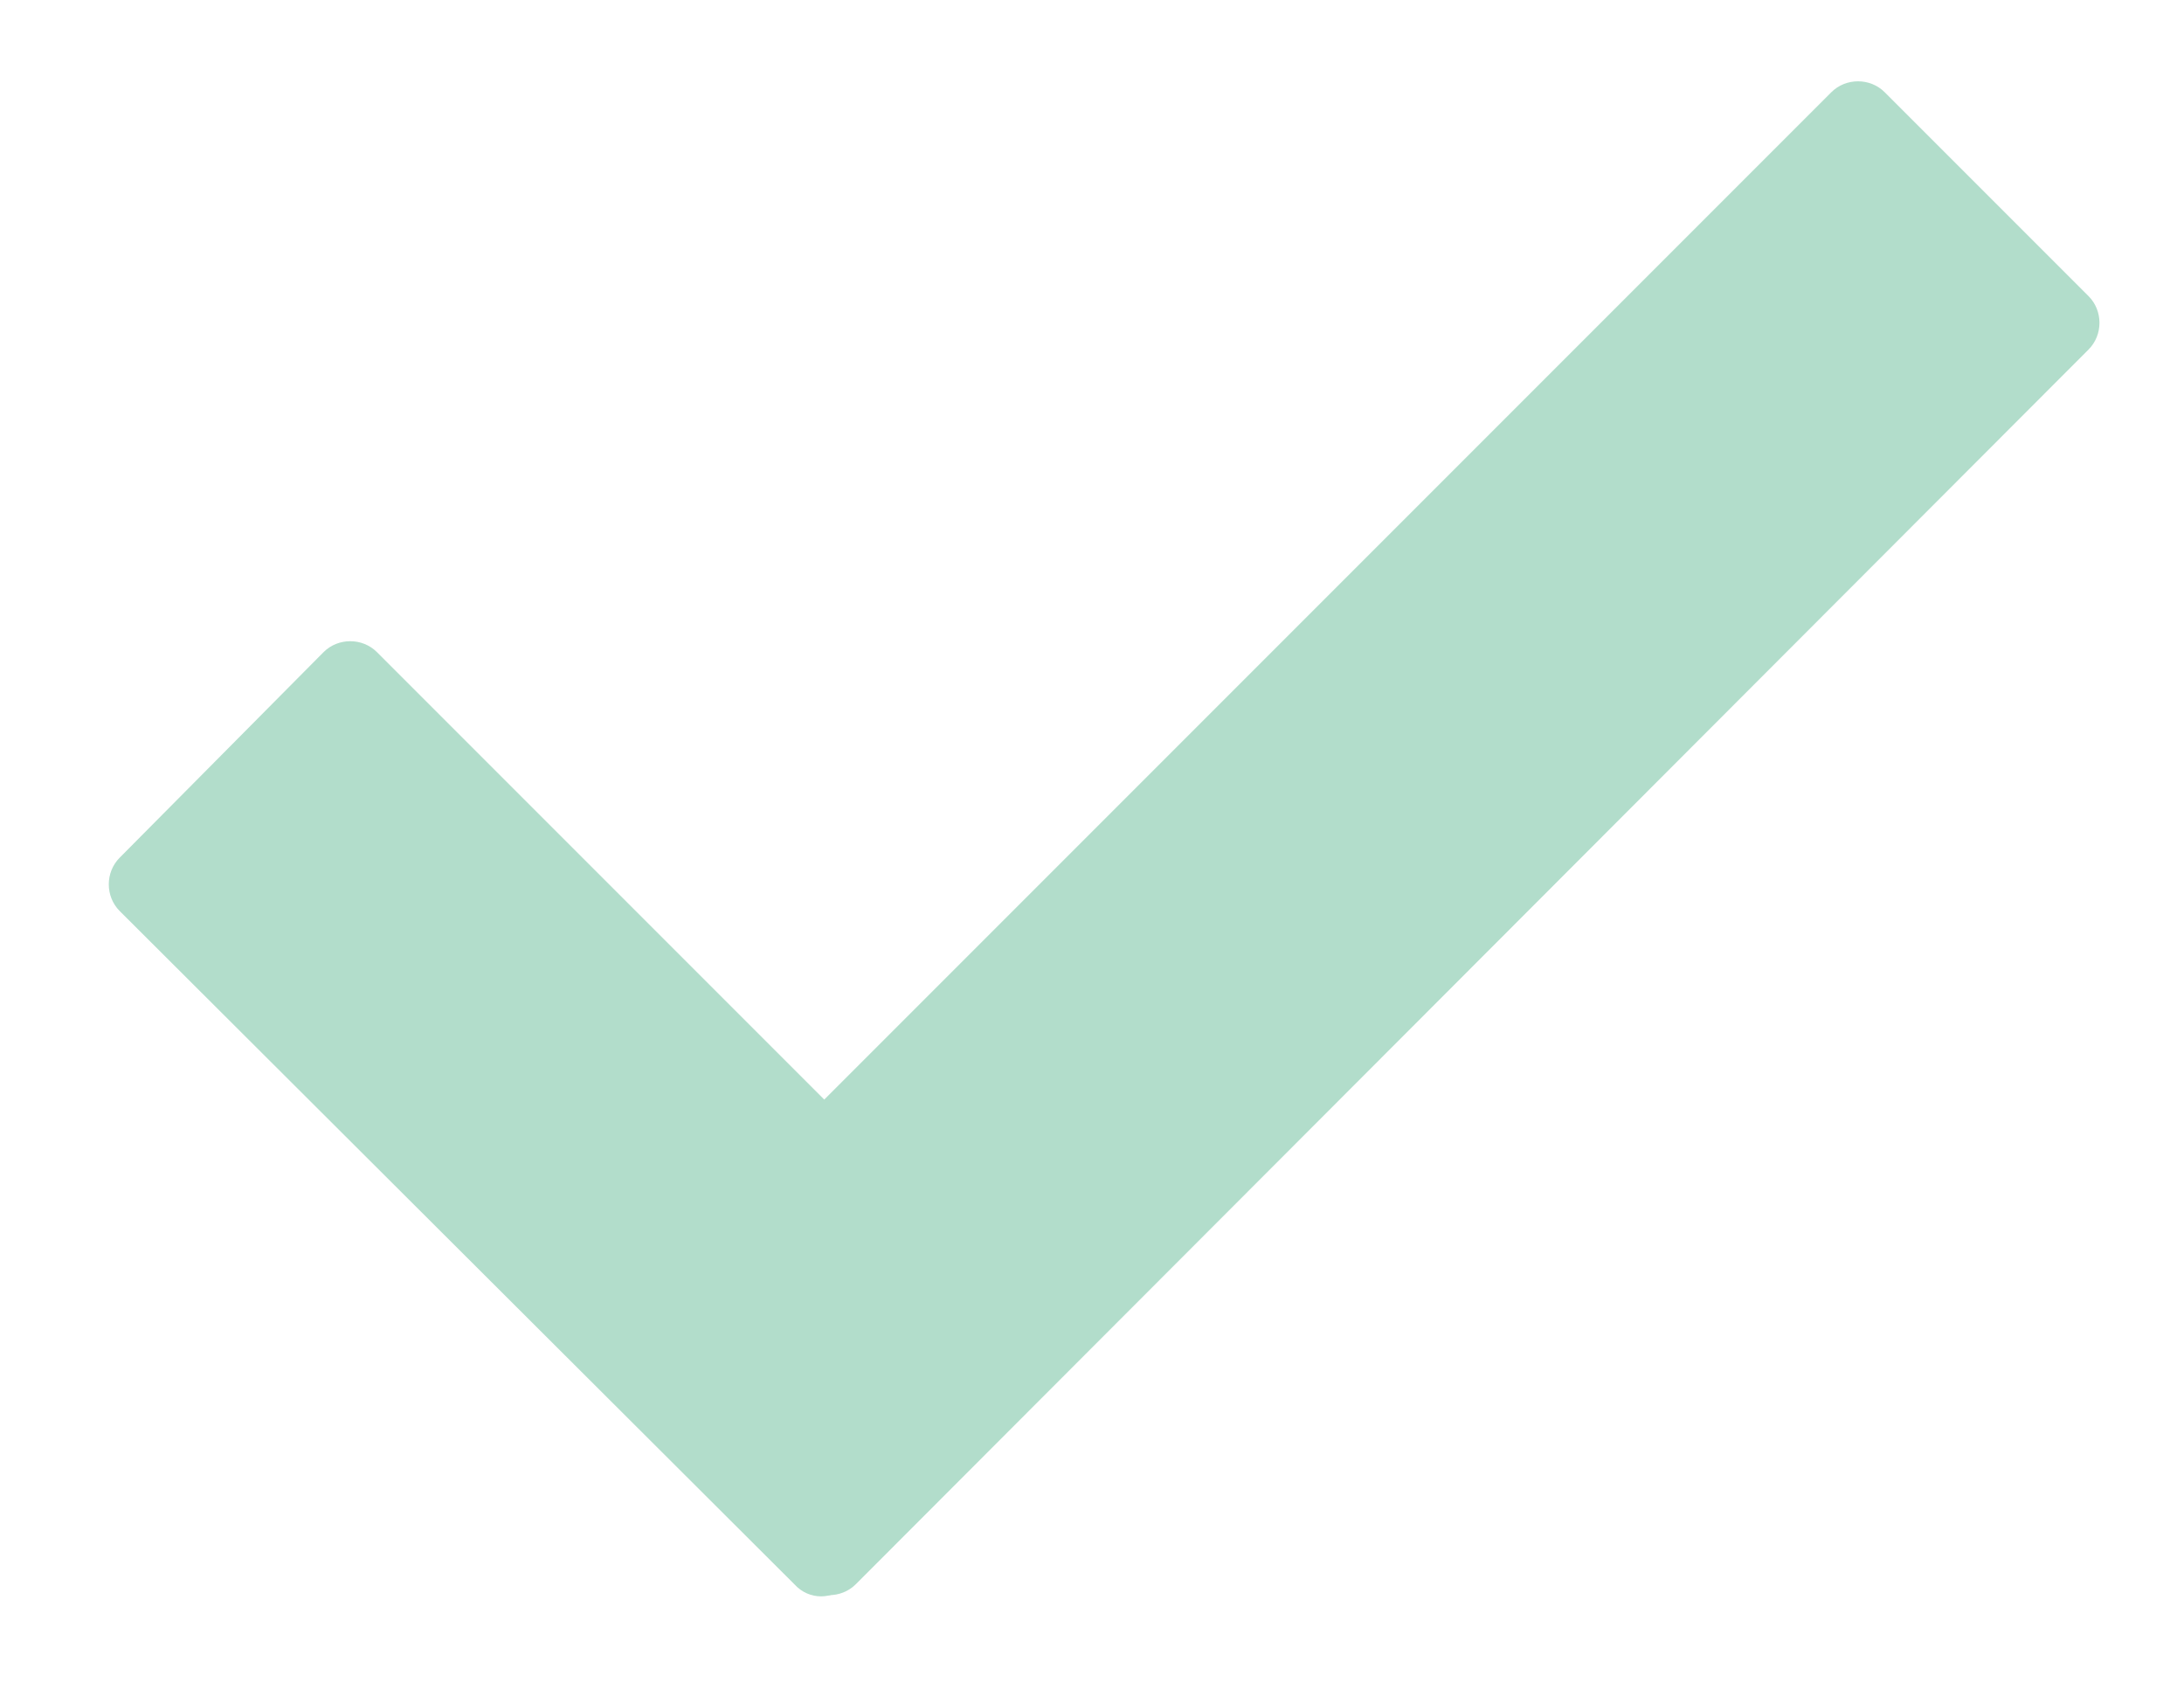 <?xml version="1.0" encoding="utf-8"?>
<!-- Generator: Adobe Illustrator 19.0.0, SVG Export Plug-In . SVG Version: 6.00 Build 0)  -->
<svg version="1.1" baseProfile="tiny" id="Layer_1" xmlns="http://www.w3.org/2000/svg" xmlns:xlink="http://www.w3.org/1999/xlink"
	 x="0px" y="0px" viewBox="0 0 135 104" xml:space="preserve">
<g id="XMLID_435_">
	<path id="XMLID_437_" fill="#B2DDCB" d="M49.1,97.9L7.4,56.3c-0.9-0.9-0.9-2.4,0-3.3L20,40.3c0.9-0.9,2.4-0.9,3.3,0L65,82
		c0.9,0.9,0.9,2.4,0,3.3L52.4,97.9C51.5,98.9,50,98.9,49.1,97.9z"/>
	<path id="XMLID_436_" fill="#B2DDCB" d="M36.9,82l76.3-76.3c0.9-0.9,2.4-0.9,3.3,0l12.6,12.6c0.9,0.9,0.9,2.4,0,3.3L52.9,97.9
		c-0.9,0.9-2.4,0.9-3.3,0L36.9,85.3C36,84.4,36,82.9,36.9,82z"/>
</g>
</svg>
